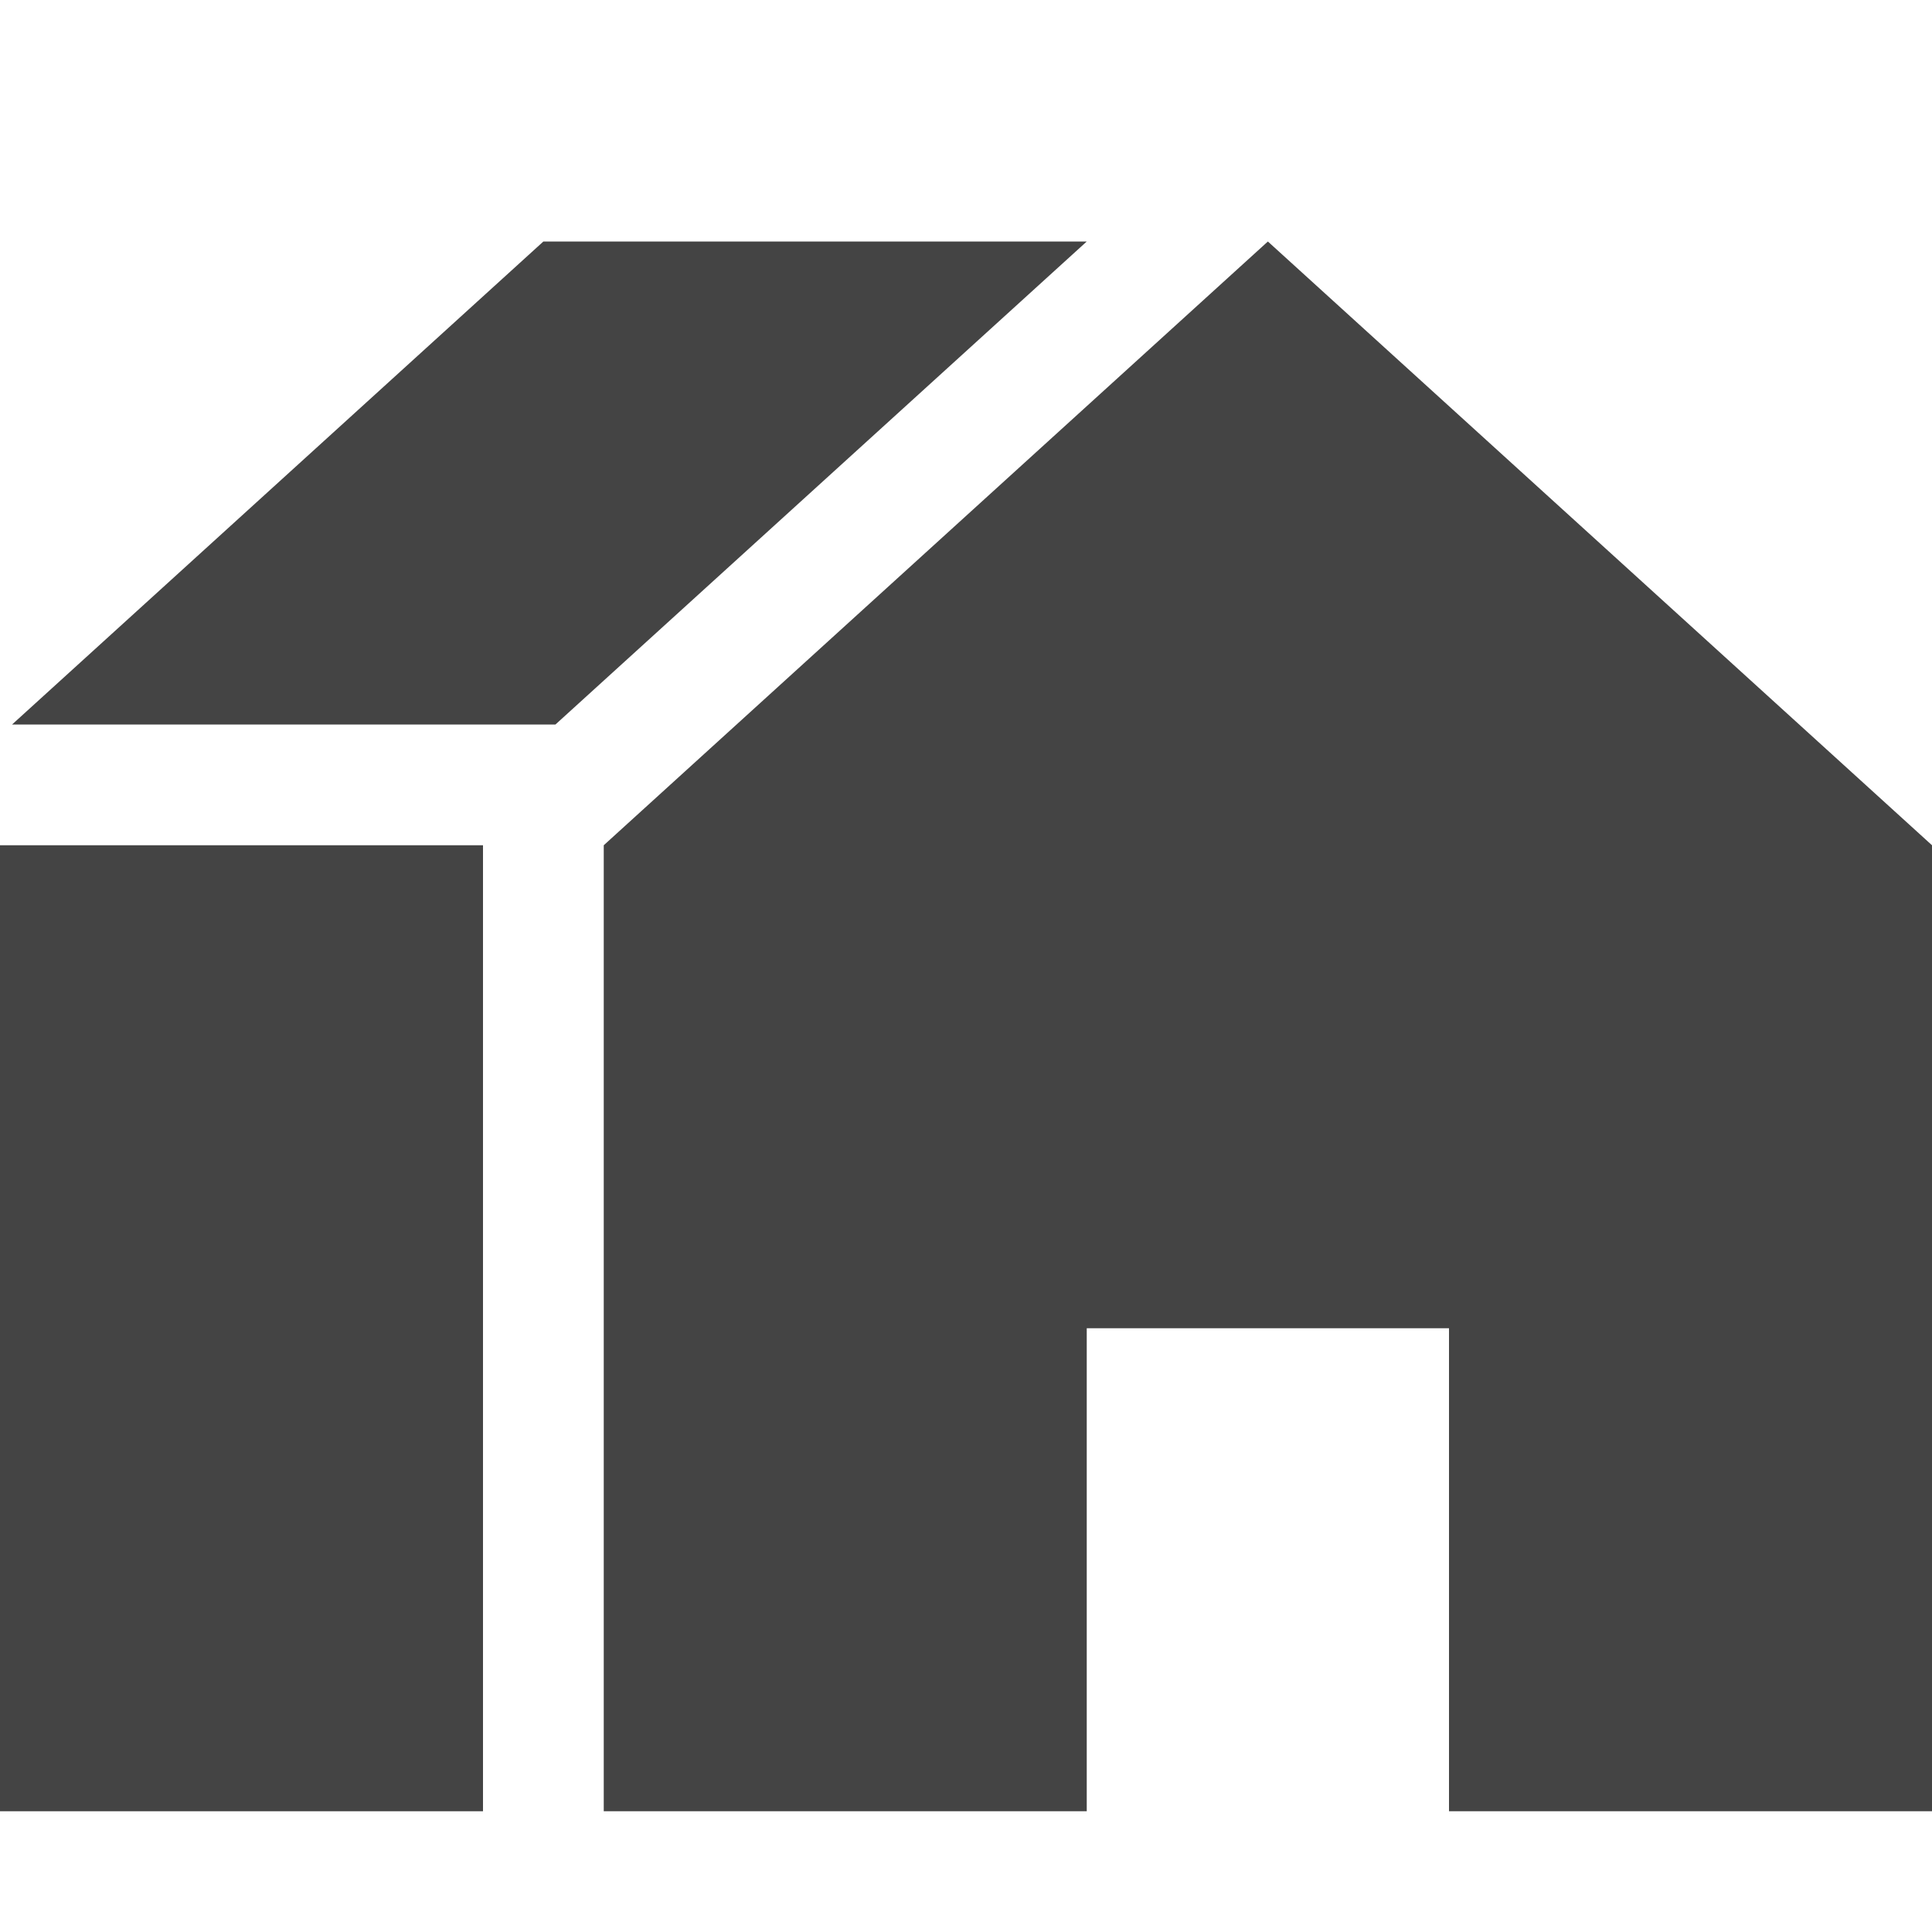 <?xml version="1.0" encoding="utf-8"?>
<!-- Generated by IcoMoon.io -->
<!DOCTYPE svg PUBLIC "-//W3C//DTD SVG 1.1//EN" "http://www.w3.org/Graphics/SVG/1.1/DTD/svg11.dtd">
<svg version="1.1" xmlns="http://www.w3.org/2000/svg" xmlns:xlink="http://www.w3.org/1999/xlink" width="32" height="32" viewBox="0 0 32 32">
<path fill="#444444" d="M9.2 12l8.8-8h-9l-8.8 8z"></path>
<path fill="#444444" d="M0 14h8v16h-8v-16z"></path>
<path fill="#444444" d="M21 4l-11 10v16h8v-8h6v8h8v-16z"></path>
</svg>
